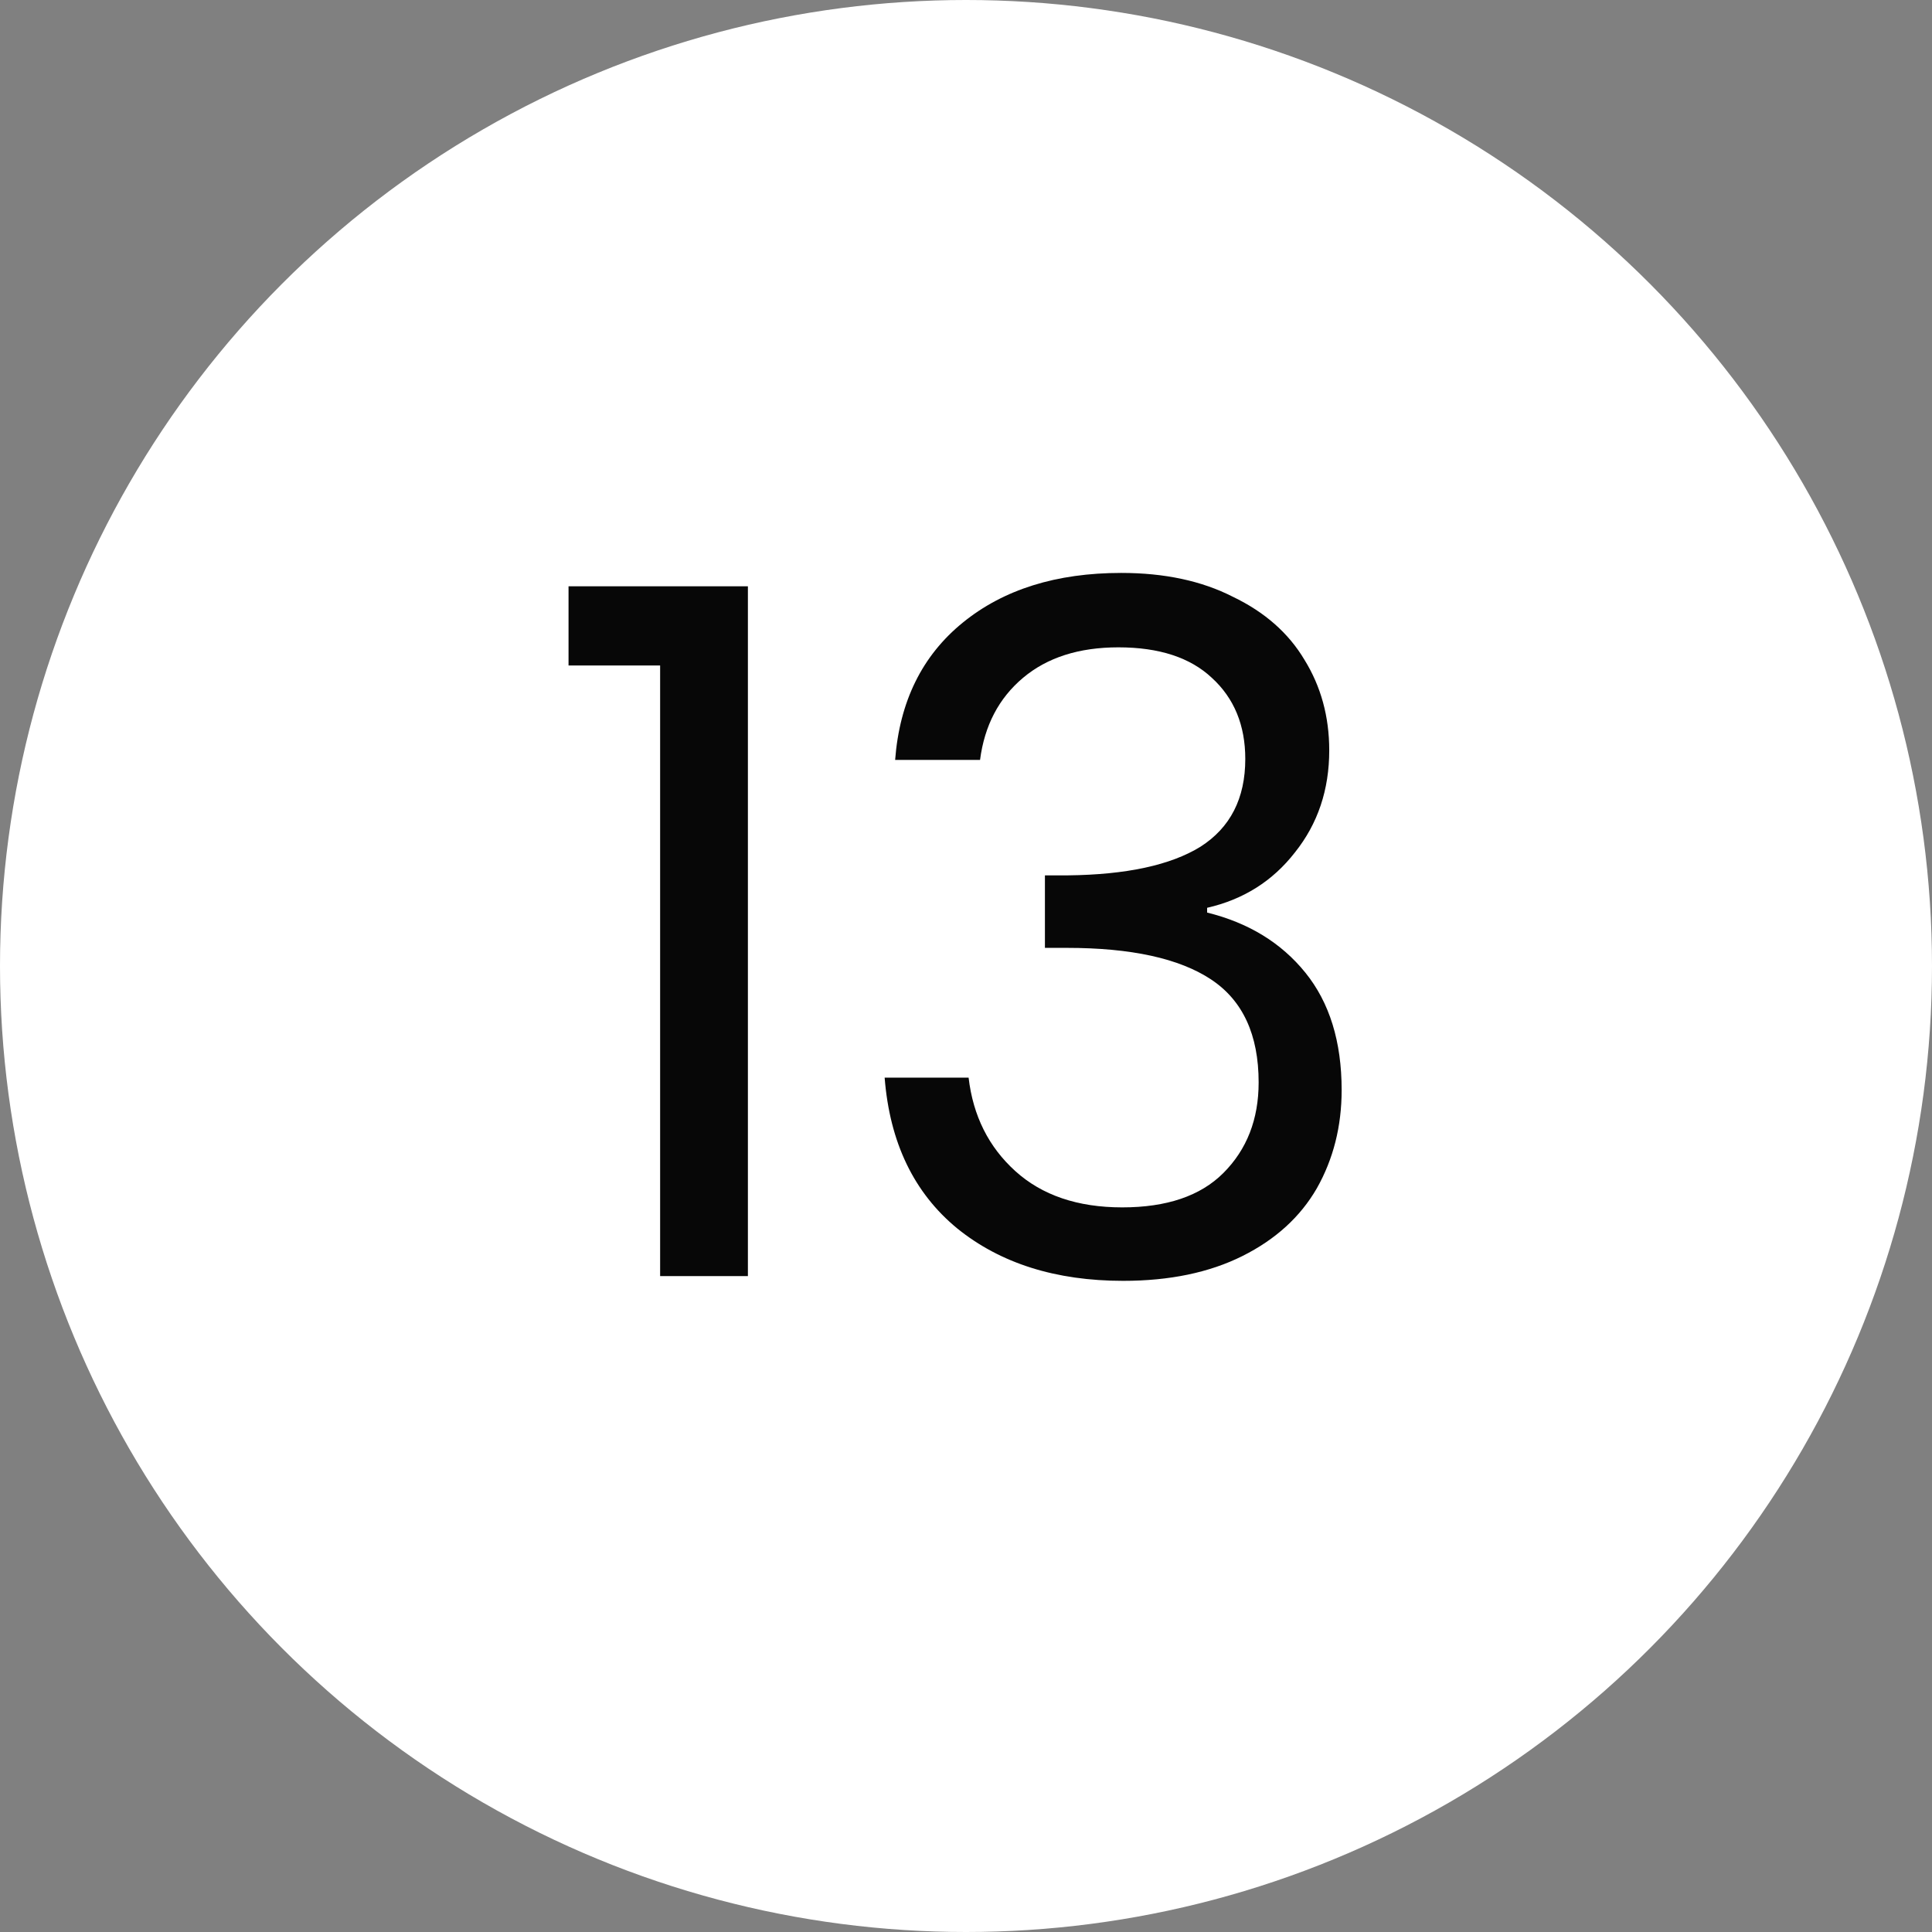 <svg width="81" height="81" viewBox="0 0 81 81" fill="none" xmlns="http://www.w3.org/2000/svg">
<rect x="0" y="0" width="81" height="81" fill="#808080" stroke="none"/>
<circle cx="40.5" cy="40.5" r="40.5" fill="white"/>
<path d="M23.836 27.9V24.58H31.356V53.5H27.676V27.9H23.836ZM37.529 31.86C37.716 29.407 38.662 27.487 40.369 26.1C42.076 24.713 44.289 24.02 47.009 24.02C48.822 24.02 50.382 24.353 51.689 25.02C53.022 25.66 54.022 26.54 54.689 27.66C55.382 28.78 55.729 30.047 55.729 31.46C55.729 33.113 55.249 34.54 54.289 35.74C53.356 36.94 52.129 37.713 50.609 38.06V38.26C52.342 38.687 53.716 39.527 54.729 40.78C55.742 42.033 56.249 43.673 56.249 45.7C56.249 47.22 55.902 48.593 55.209 49.82C54.516 51.02 53.476 51.967 52.089 52.66C50.702 53.353 49.036 53.7 47.089 53.7C44.262 53.7 41.942 52.967 40.129 51.5C38.316 50.007 37.302 47.9 37.089 45.18H40.609C40.796 46.78 41.449 48.087 42.569 49.1C43.689 50.113 45.182 50.62 47.049 50.62C48.916 50.62 50.329 50.14 51.289 49.18C52.276 48.193 52.769 46.927 52.769 45.38C52.769 43.38 52.102 41.94 50.769 41.06C49.436 40.18 47.422 39.74 44.729 39.74H43.809V36.7H44.769C47.222 36.673 49.076 36.273 50.329 35.5C51.582 34.7 52.209 33.473 52.209 31.82C52.209 30.407 51.742 29.273 50.809 28.42C49.902 27.567 48.596 27.14 46.889 27.14C45.236 27.14 43.902 27.567 42.889 28.42C41.876 29.273 41.276 30.42 41.089 31.86H37.529Z" fill="#070707"/>
</svg>
